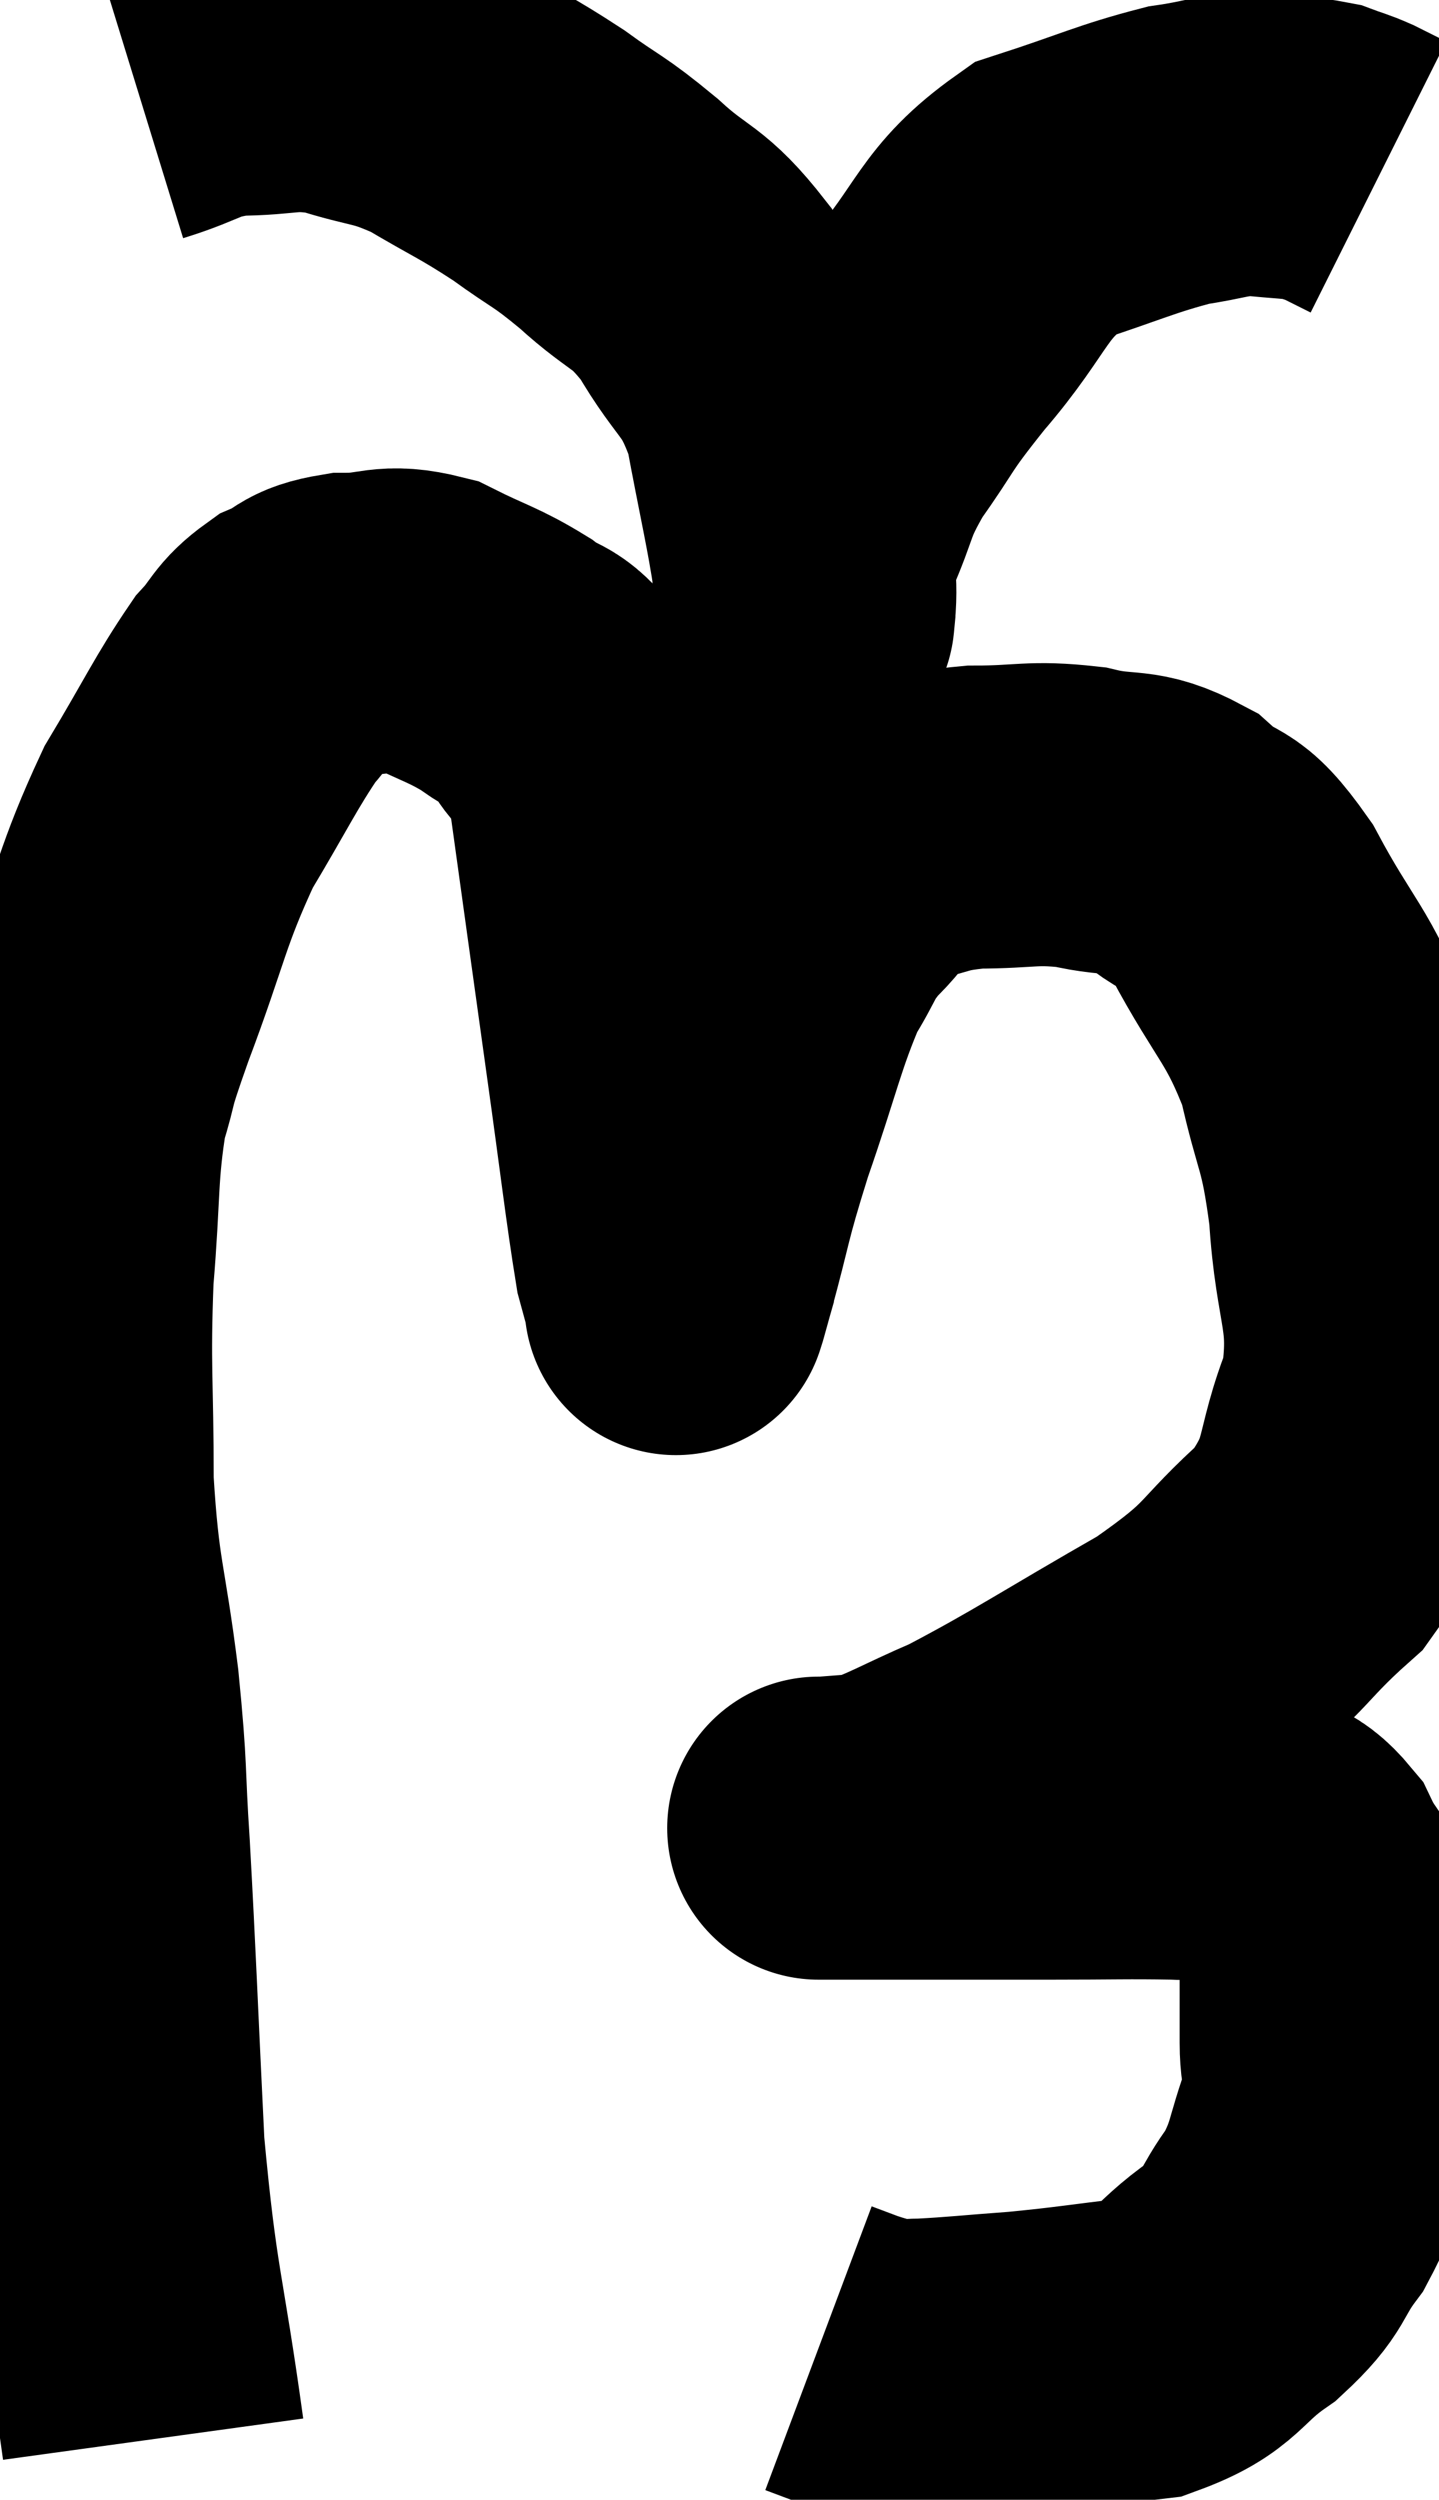 <svg xmlns="http://www.w3.org/2000/svg" viewBox="10.913 2.18 23.747 41.24" width="23.747" height="41.24"><path d="M 13.44 42.42 C 13.11 40.02, 13.005 40.05, 12.78 37.62 C 12.66 35.16, 12.645 34.605, 12.54 32.7 C 12.45 31.35, 12.51 31.515, 12.36 30 C 12.15 28.32, 12.045 28.335, 11.94 26.64 C 11.94 24.93, 11.88 24.78, 11.94 23.22 C 12.06 21.81, 12 21.495, 12.18 20.4 C 12.42 19.62, 12.24 20.025, 12.66 18.84 C 13.26 17.25, 13.245 16.98, 13.86 15.66 C 14.49 14.61, 14.64 14.265, 15.12 13.56 C 15.45 13.2, 15.405 13.11, 15.78 12.84 C 16.2 12.66, 16.08 12.57, 16.62 12.48 C 17.28 12.48, 17.28 12.315, 17.94 12.48 C 18.6 12.81, 18.72 12.81, 19.26 13.14 C 19.68 13.47, 19.71 13.275, 20.1 13.8 C 20.46 14.52, 20.49 13.8, 20.82 15.24 C 21.12 17.4, 21.15 17.625, 21.42 19.56 C 21.66 21.27, 21.735 21.96, 21.9 22.98 C 21.99 23.31, 22.035 23.475, 22.08 23.64 C 22.08 23.64, 22.05 23.745, 22.08 23.64 C 22.14 23.43, 22.005 23.925, 22.2 23.22 C 22.53 22.02, 22.455 22.11, 22.86 20.82 C 23.34 19.44, 23.4 19.035, 23.82 18.06 C 24.18 17.49, 24.105 17.445, 24.54 16.92 C 25.05 16.44, 24.945 16.275, 25.56 15.96 C 26.28 15.81, 26.205 15.735, 27 15.66 C 27.87 15.66, 27.93 15.57, 28.74 15.66 C 29.49 15.84, 29.565 15.66, 30.24 16.02 C 30.84 16.56, 30.795 16.185, 31.44 17.1 C 32.13 18.39, 32.34 18.42, 32.82 19.68 C 33.09 20.91, 33.18 20.76, 33.36 22.14 C 33.45 23.67, 33.75 23.805, 33.54 25.2 C 33.03 26.46, 33.315 26.61, 32.52 27.72 C 31.44 28.68, 31.74 28.68, 30.36 29.64 C 28.68 30.6, 28.26 30.9, 27 31.56 C 26.16 31.92, 25.935 32.085, 25.32 32.28 C 24.93 32.31, 24.735 32.325, 24.54 32.34 C 24.54 32.34, 24.54 32.34, 24.54 32.34 C 24.54 32.34, 24.45 32.34, 24.54 32.34 C 24.72 32.34, 23.97 32.34, 24.9 32.34 C 26.58 32.34, 26.91 32.34, 28.26 32.34 C 29.28 32.34, 29.52 32.325, 30.3 32.34 C 30.84 32.37, 30.885 32.25, 31.38 32.4 C 31.83 32.67, 31.905 32.49, 32.28 32.94 C 32.58 33.57, 32.73 33.465, 32.88 34.2 C 32.88 35.04, 32.88 35.175, 32.88 35.88 C 32.88 36.45, 33.03 36.33, 32.88 37.02 C 32.58 37.83, 32.655 37.935, 32.28 38.64 C 31.83 39.24, 31.995 39.27, 31.38 39.84 C 30.6 40.38, 30.72 40.59, 29.82 40.92 C 28.8 41.04, 28.695 41.07, 27.78 41.16 C 26.97 41.22, 26.73 41.25, 26.16 41.28 C 25.83 41.28, 25.815 41.325, 25.5 41.28 C 25.2 41.19, 25.17 41.19, 24.9 41.1 L 24.42 40.92" fill="none" stroke="black" stroke-width="5"></path><path d="M 13.2 3.72 C 13.98 3.48, 13.935 3.36, 14.76 3.24 C 15.63 3.24, 15.645 3.105, 16.5 3.24 C 17.34 3.51, 17.355 3.405, 18.18 3.78 C 18.99 4.26, 19.065 4.26, 19.8 4.74 C 20.46 5.22, 20.43 5.13, 21.12 5.7 C 21.84 6.36, 21.915 6.195, 22.56 7.02 C 23.13 8.01, 23.295 7.86, 23.7 9 C 23.94 10.29, 24.06 10.77, 24.18 11.58 C 24.18 11.91, 24.18 12.075, 24.18 12.24 C 24.18 12.24, 24.18 12.24, 24.18 12.24 C 24.18 12.24, 24.15 12.555, 24.18 12.24 C 24.24 11.61, 24.09 11.7, 24.3 10.98 C 24.66 10.17, 24.54 10.185, 25.02 9.36 C 25.62 8.52, 25.44 8.655, 26.22 7.68 C 27.18 6.57, 27.105 6.195, 28.14 5.46 C 29.25 5.1, 29.49 4.965, 30.36 4.74 C 30.99 4.65, 31.035 4.575, 31.62 4.56 C 32.16 4.62, 32.31 4.605, 32.7 4.68 C 32.94 4.77, 32.94 4.755, 33.18 4.86 L 33.66 5.1" fill="none" stroke="black" stroke-width="5"></path></svg>